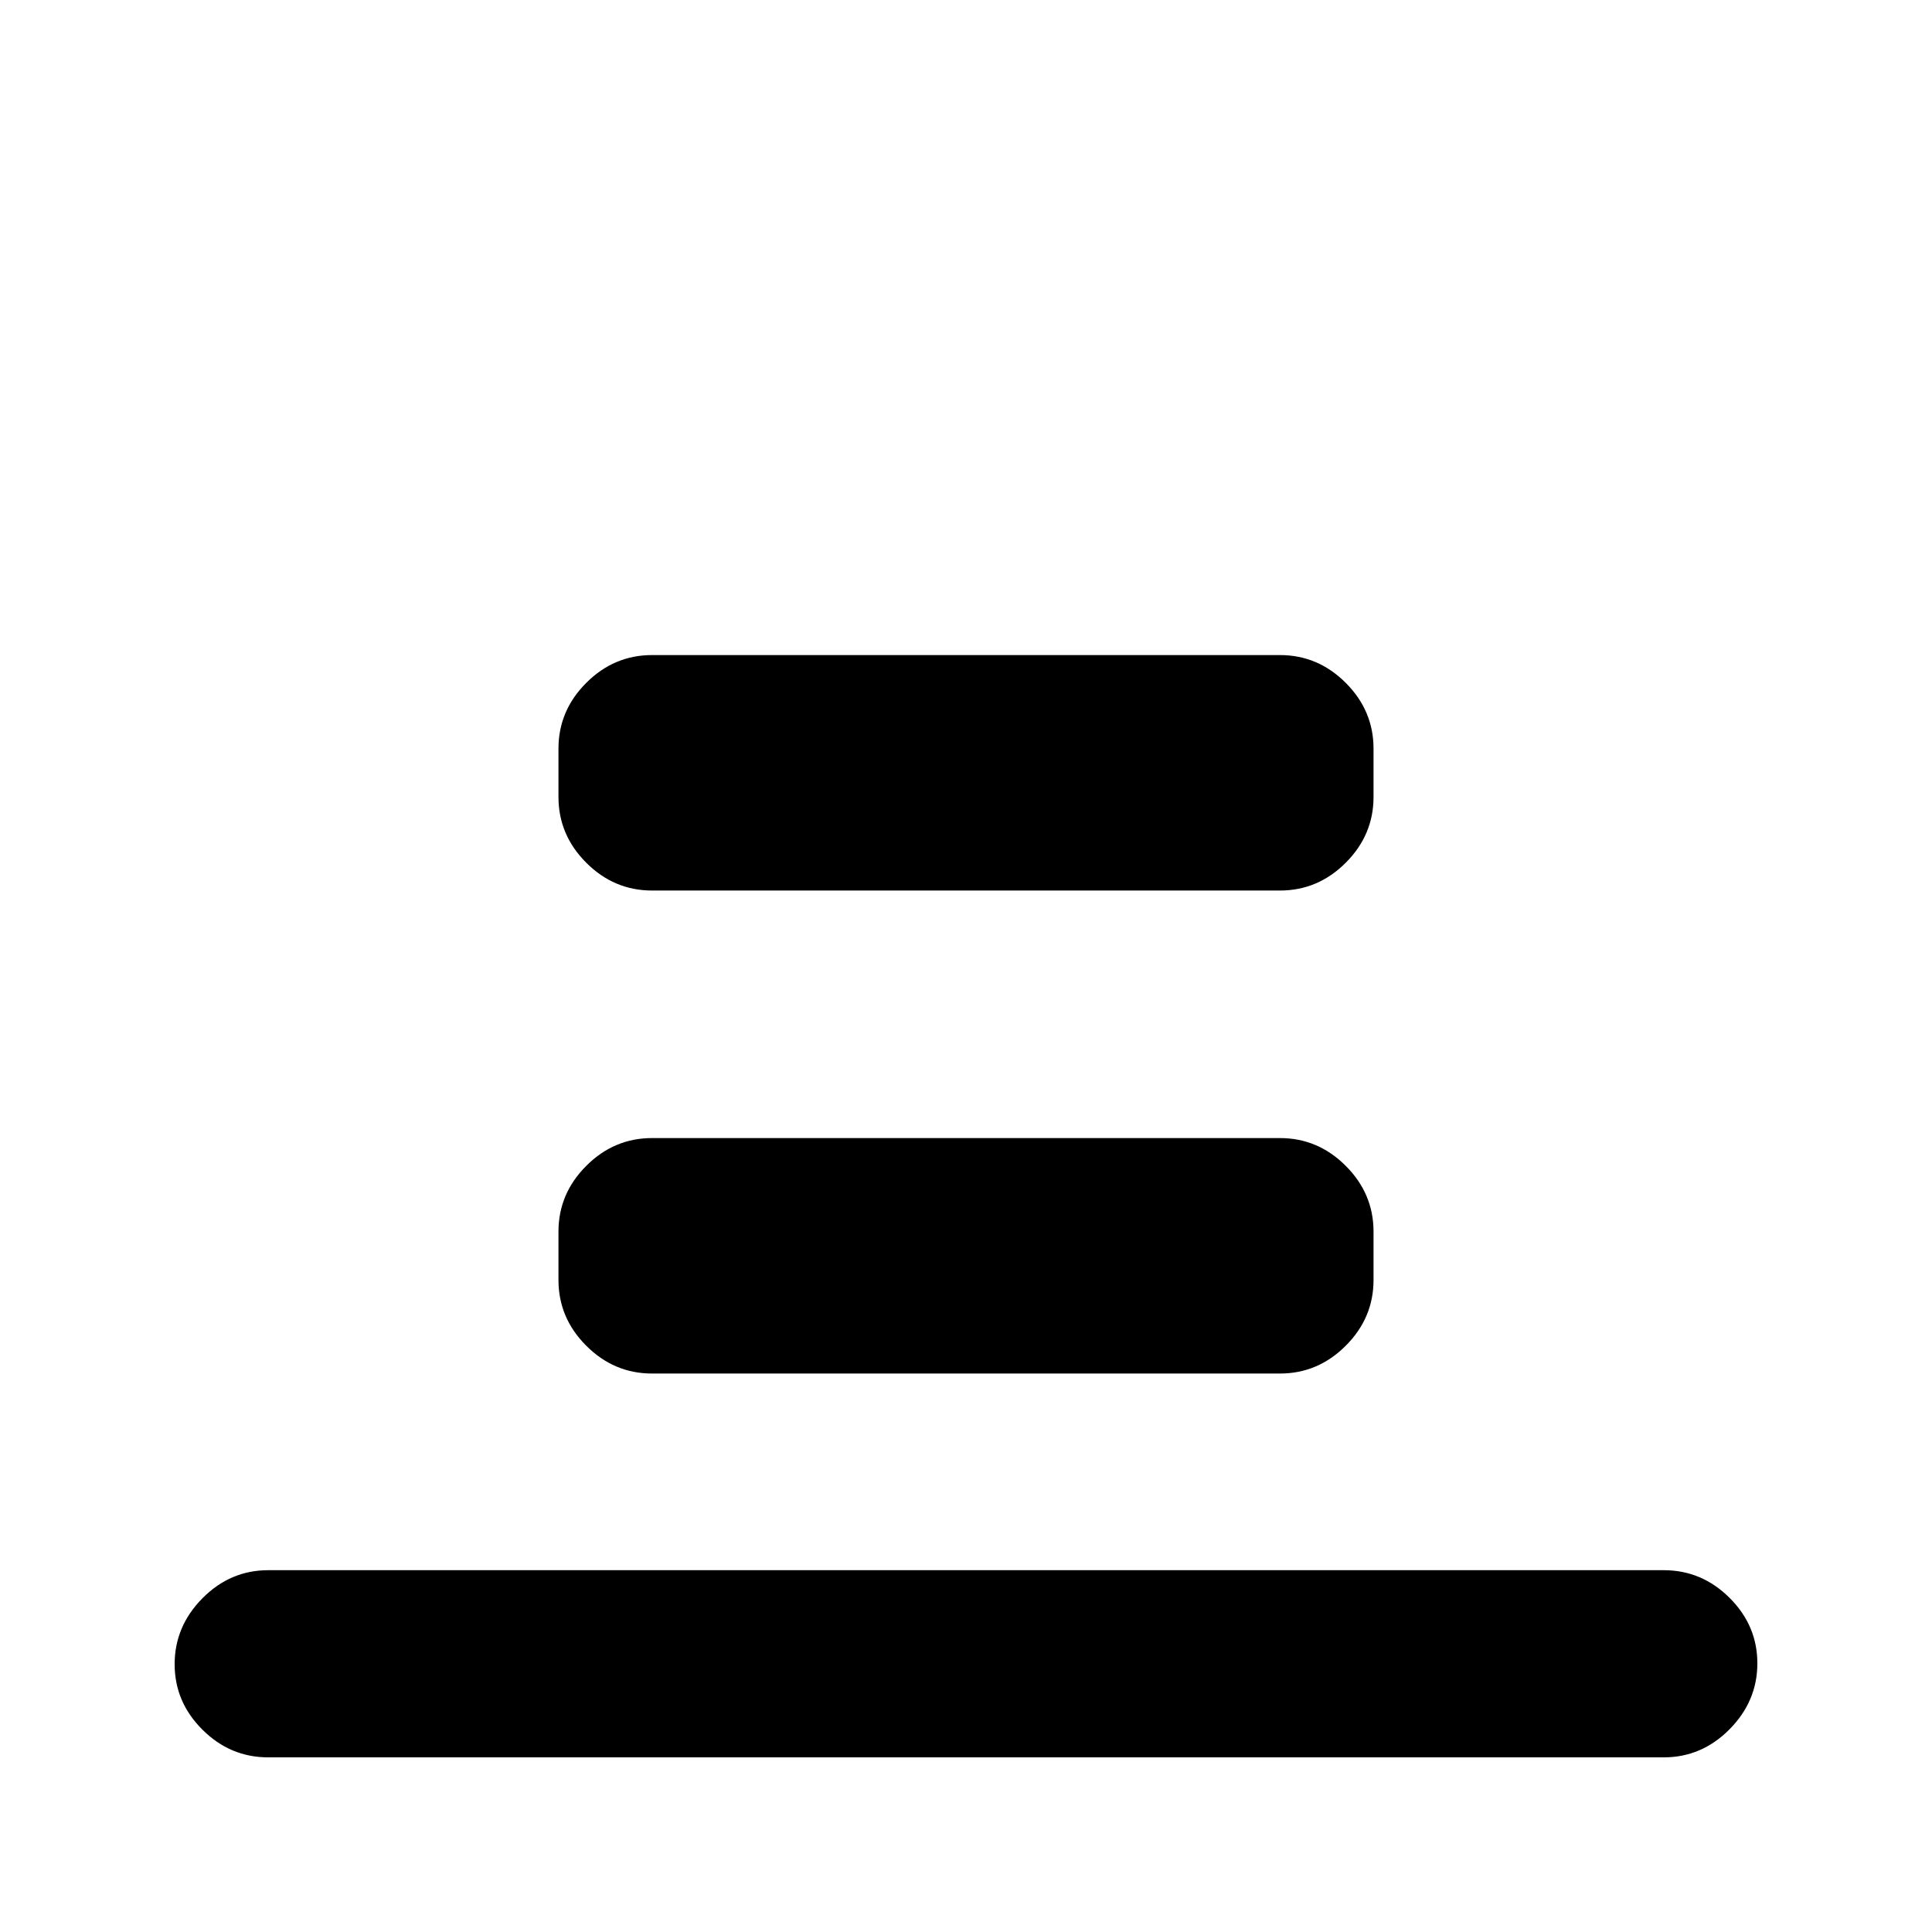 <svg xmlns="http://www.w3.org/2000/svg" height="20" viewBox="0 -960 960 960" width="20"><path d="M133.28-86.78q-18.88 0-32.69-13.75-13.81-13.74-13.81-32.54 0-18.8 13.81-32.76 13.81-13.95 32.69-13.95h693.44q18.88 0 32.69 13.74 13.81 13.75 13.81 32.55 0 18.79-13.81 32.75t-32.69 13.96H133.28ZM324-517.5q-18.89 0-32.69-13.81-13.81-13.8-13.81-32.69v-24q0-18.89 13.81-32.69 13.8-13.81 32.69-13.81h312q18.89 0 32.69 13.81 13.81 13.8 13.81 32.69v24q0 18.89-13.81 32.69-13.8 13.81-32.69 13.81H324Zm0 240q-18.89 0-32.69-13.81-13.81-13.8-13.81-32.69v-24q0-18.89 13.81-32.69 13.8-13.81 32.69-13.81h312q18.89 0 32.69 13.81 13.81 13.8 13.81 32.69v24q0 18.89-13.81 32.69-13.8 13.81-32.69 13.81H324Z"/></svg>